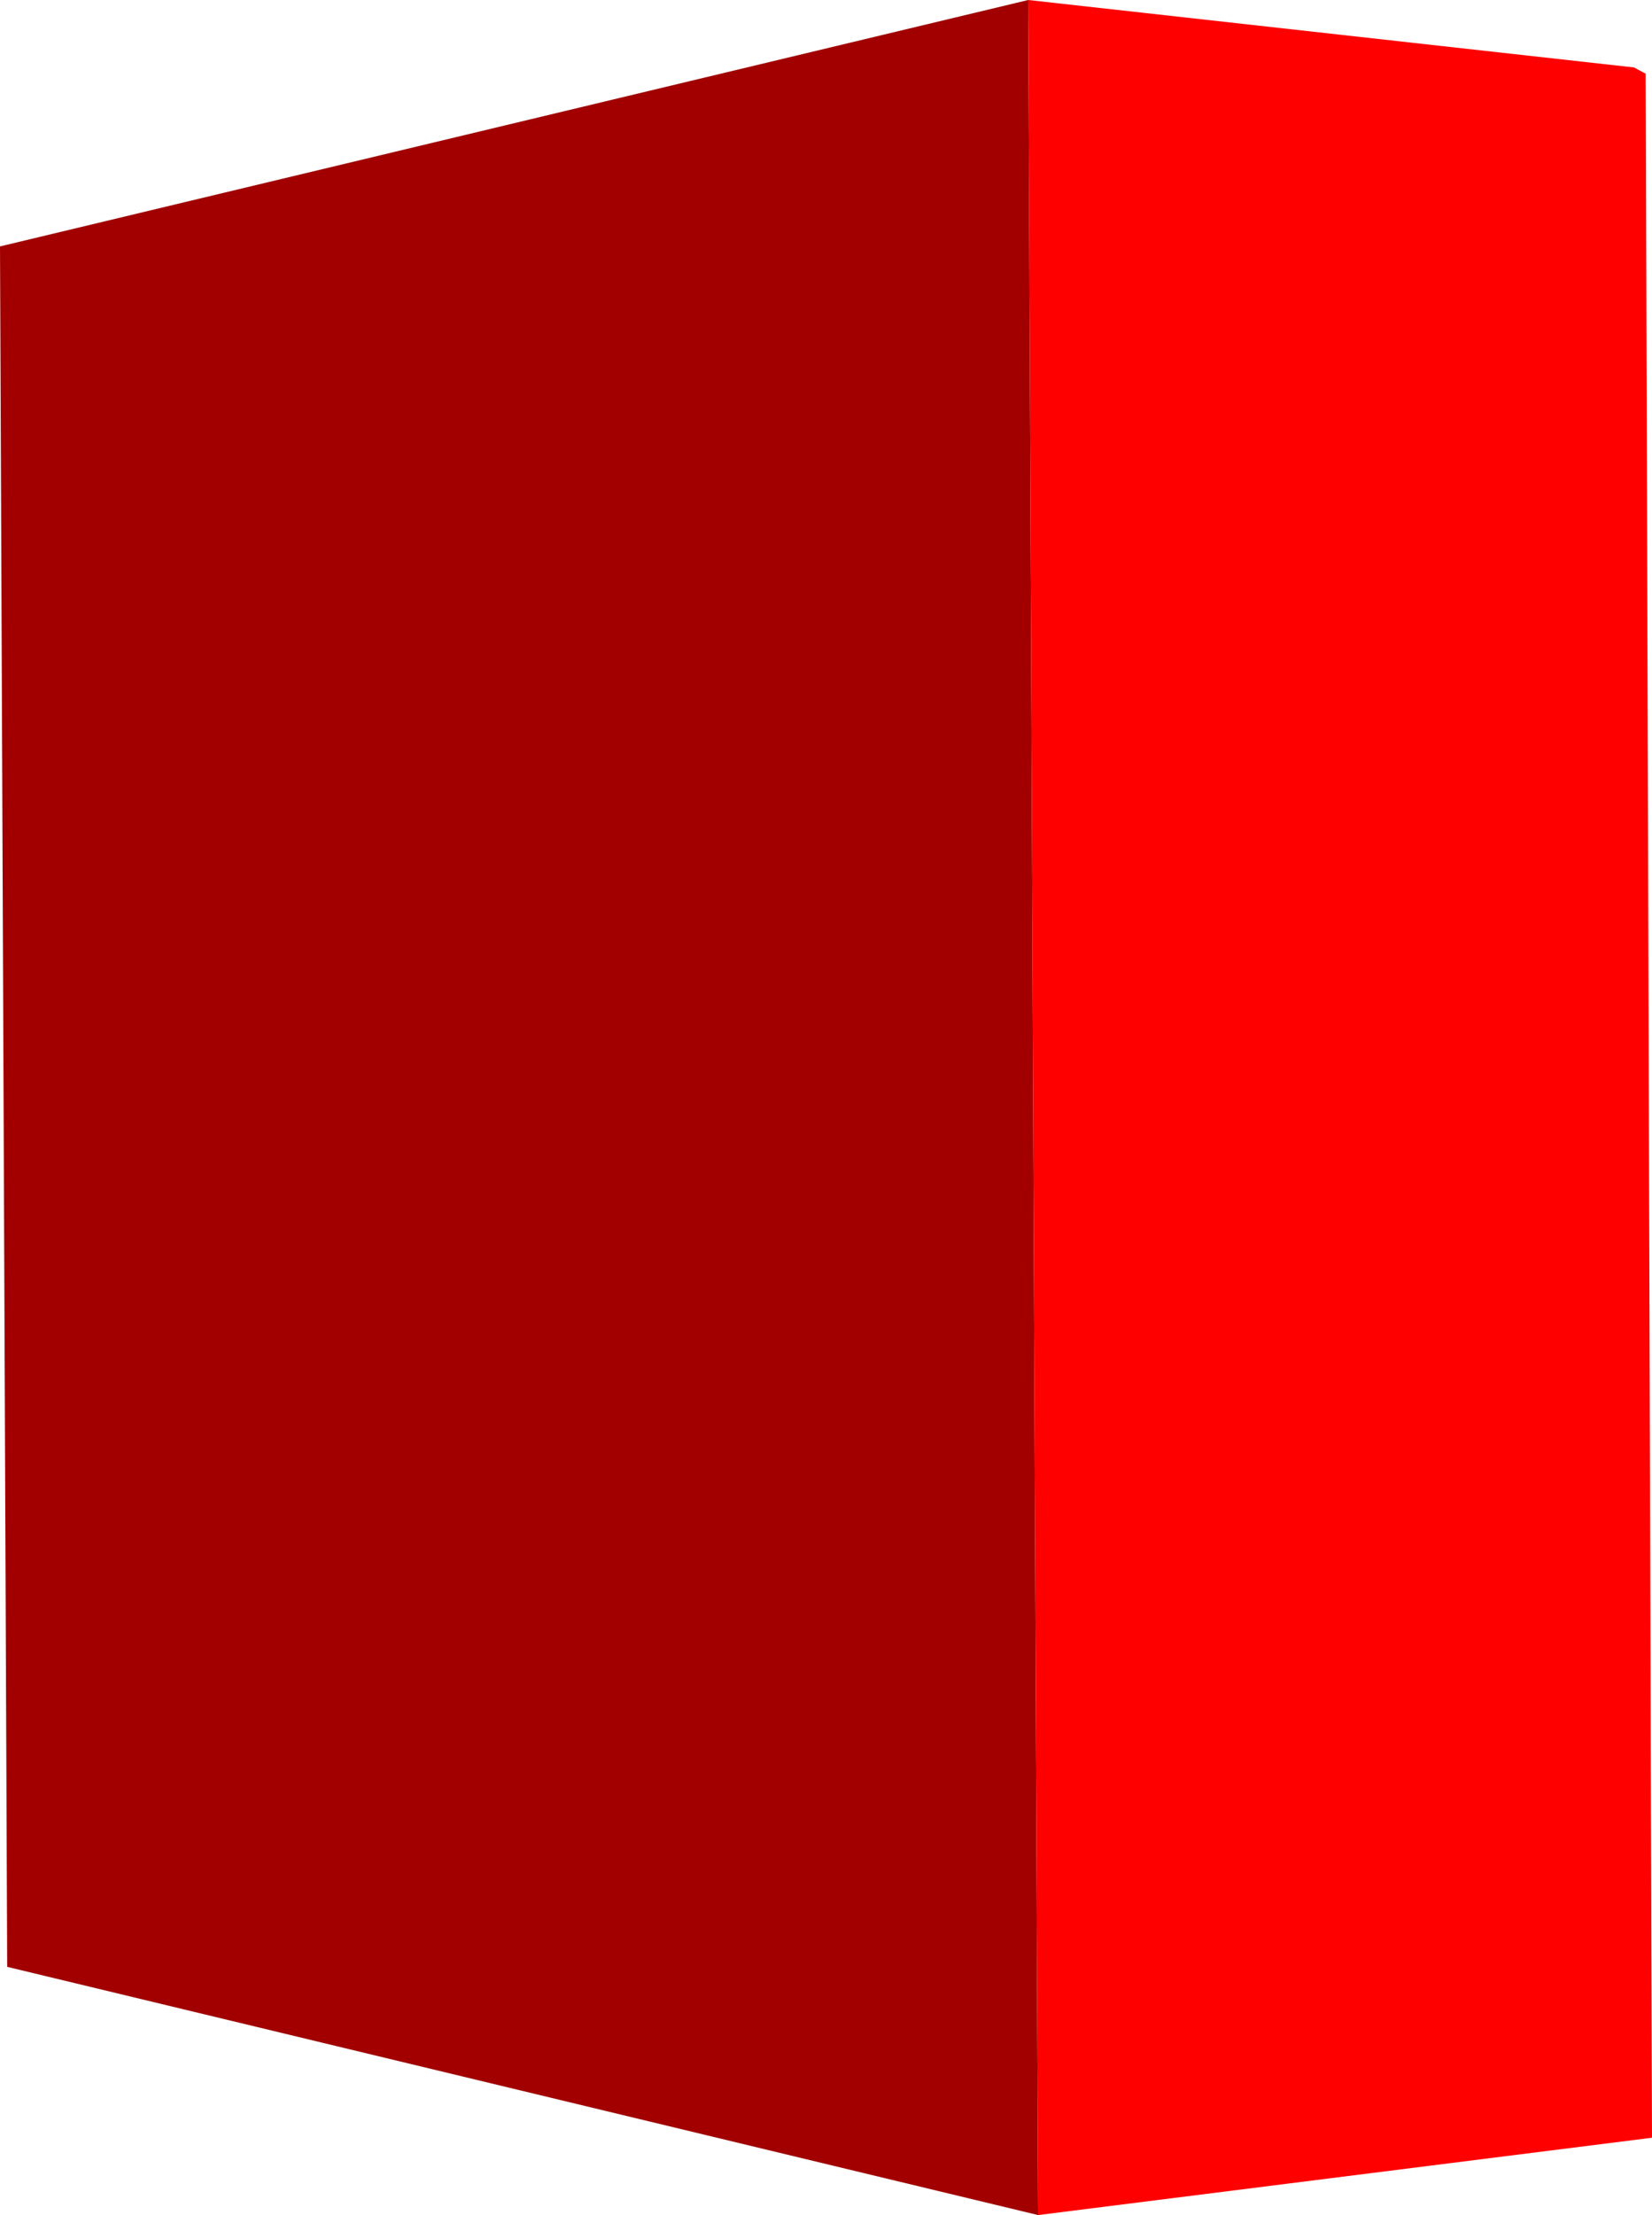 <?xml version="1.0" encoding="UTF-8" standalone="no"?>
<svg xmlns:xlink="http://www.w3.org/1999/xlink" height="123.15px" width="91.9px" xmlns="http://www.w3.org/2000/svg">
  <g transform="matrix(1.0, 0.0, 0.0, 1.0, 50.35, 60.8)">
    <path d="M6.85 -60.8 L7.4 62.35 -49.95 48.55 -50.35 -47.1 6.85 -60.8" fill="#a20000" fill-rule="evenodd" stroke="none"/>
    <path d="M6.85 -60.8 L40.55 -57.05 41.2 -56.7 41.55 58.05 7.4 62.35 6.85 -60.8" fill="#ff0000" fill-rule="evenodd" stroke="none"/>
  </g>
</svg>
